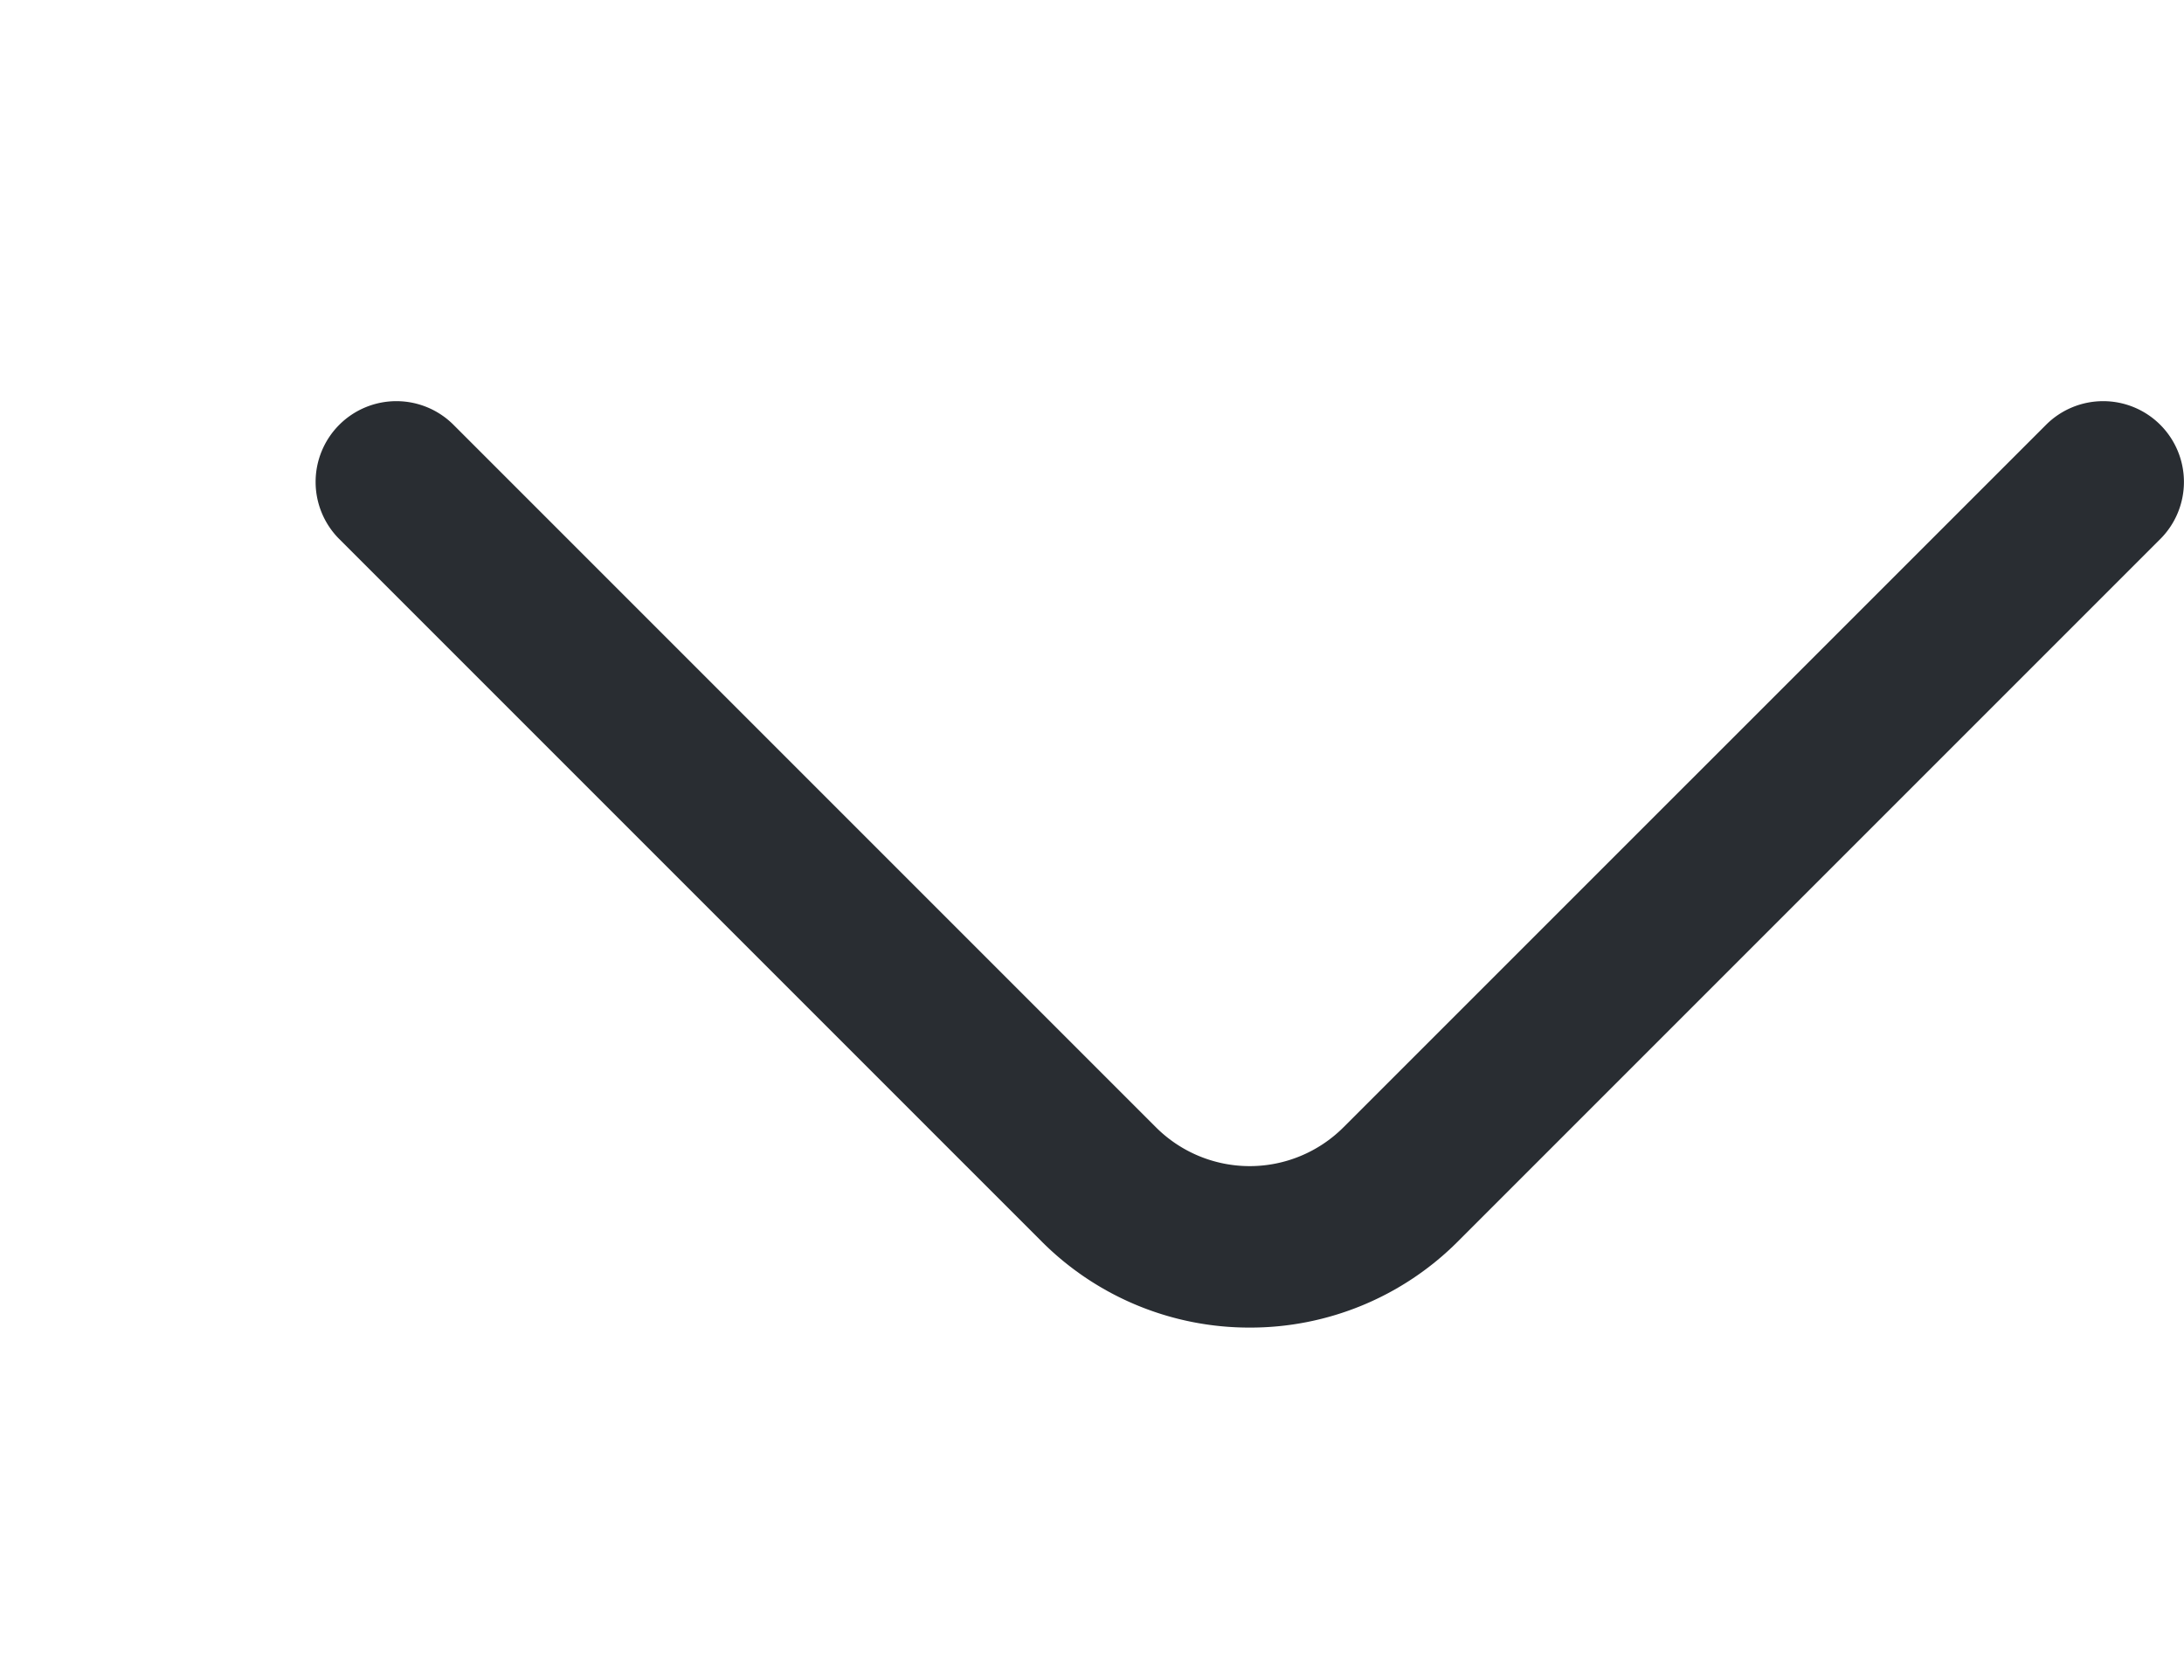 <svg id="vuesax_linear_arrow-down" data-name="vuesax/linear/arrow-down" xmlns="http://www.w3.org/2000/svg" width="18.411" height="14.16" viewBox="0 0 18.411 14.16">
  <g id="arrow-down" transform="translate(0 0)">
    <path id="Vector" d="M7.125,7.06a2.472,2.472,0,0,1-1.753-.725L-.55.413a.681.681,0,0,1,0-.963.681.681,0,0,1,.963,0L6.335,5.372a1.118,1.118,0,0,0,1.58,0L13.838-.55a.681.681,0,0,1,.963,0,.681.681,0,0,1,0,.963L8.879,6.335A2.472,2.472,0,0,1,7.125,7.06Z" transform="translate(3.41 4.131)" fill="#292d32"/>
    <path id="Vector-2" data-name="Vector" d="M0,0H13.329V14.16H0Z" transform="translate(13.329 14.16) rotate(180)" fill="none" opacity="0"/>
  </g>
</svg>
